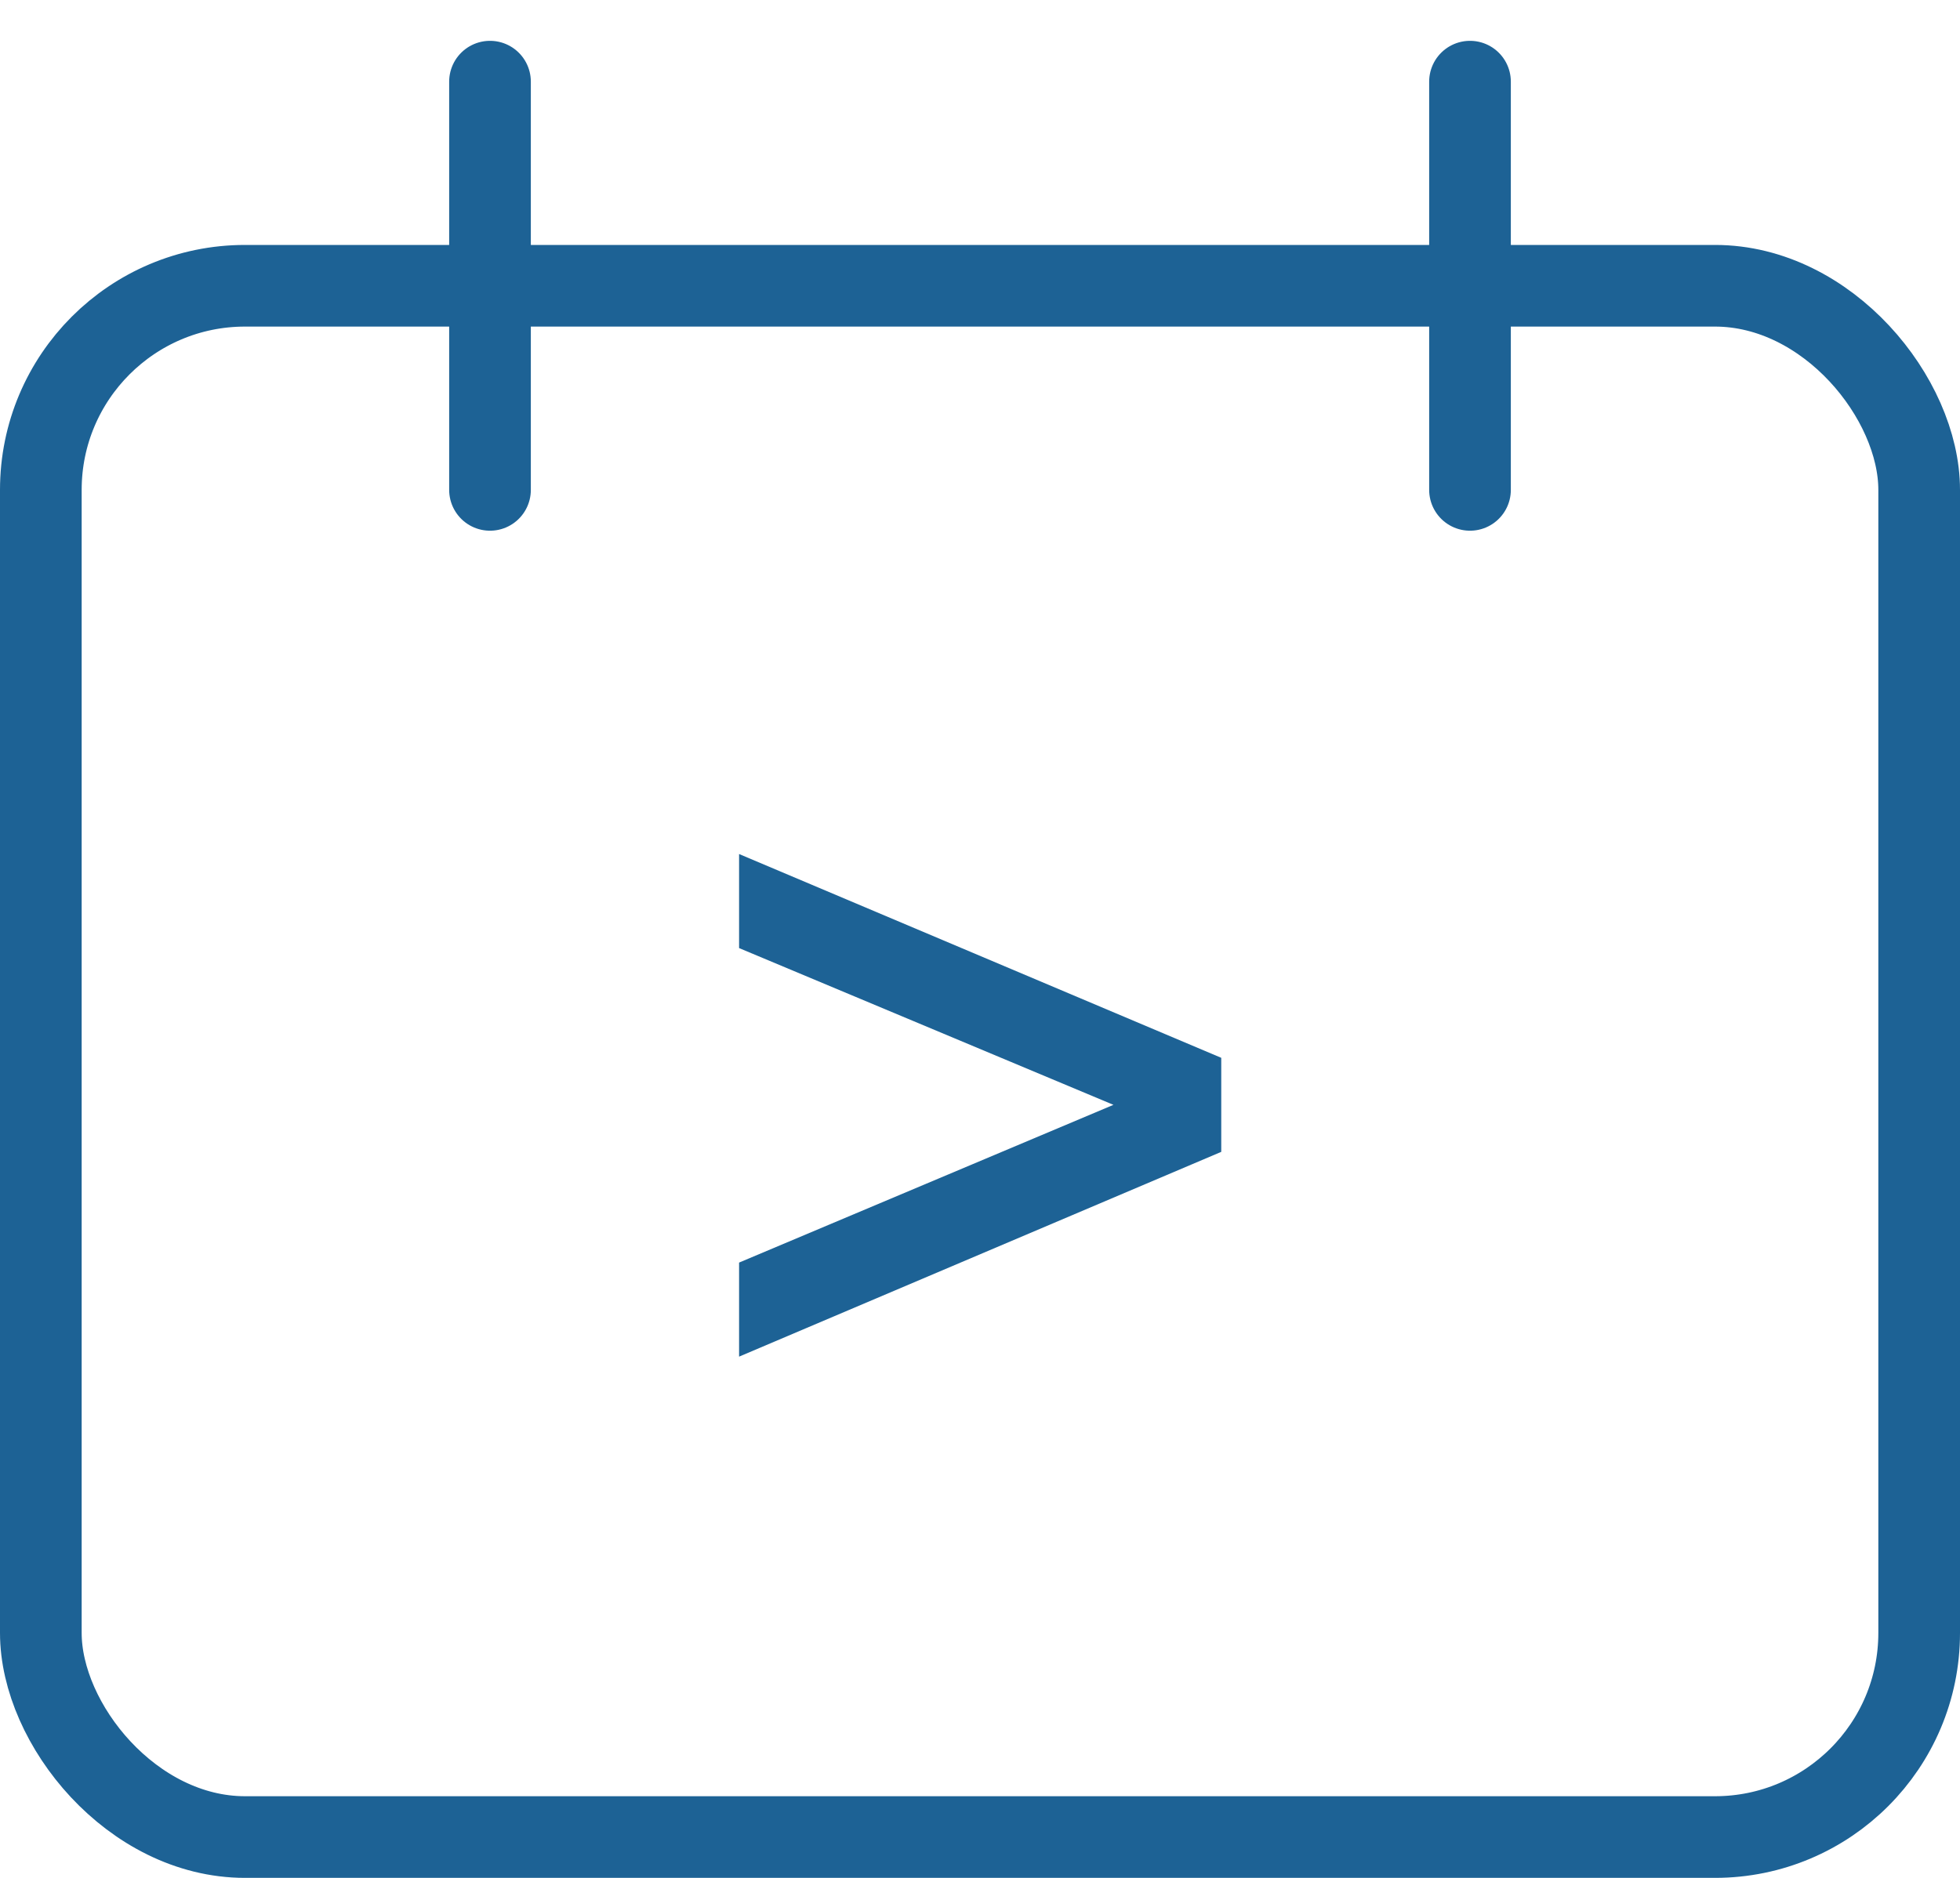 <svg width="24" height="23" viewBox="0 0 24 23" fill="none" xmlns="http://www.w3.org/2000/svg">
<path d="M14.954 12.956V14.108L9.05 16.616V15.464L13.634 13.532L9.05 11.612V10.46L14.954 12.956Z" fill="#1D6295"/>
<rect x="0.5" y="3.5" width="23" height="19" rx="2.5" stroke="#1D6295"/>
<path d="M6 1L6 6" stroke="#1D6295" stroke-linecap="round" stroke-linejoin="round"/>
<path d="M18 1L18 6" stroke="#1D6295" stroke-linecap="round" stroke-linejoin="round"/>
</svg>
